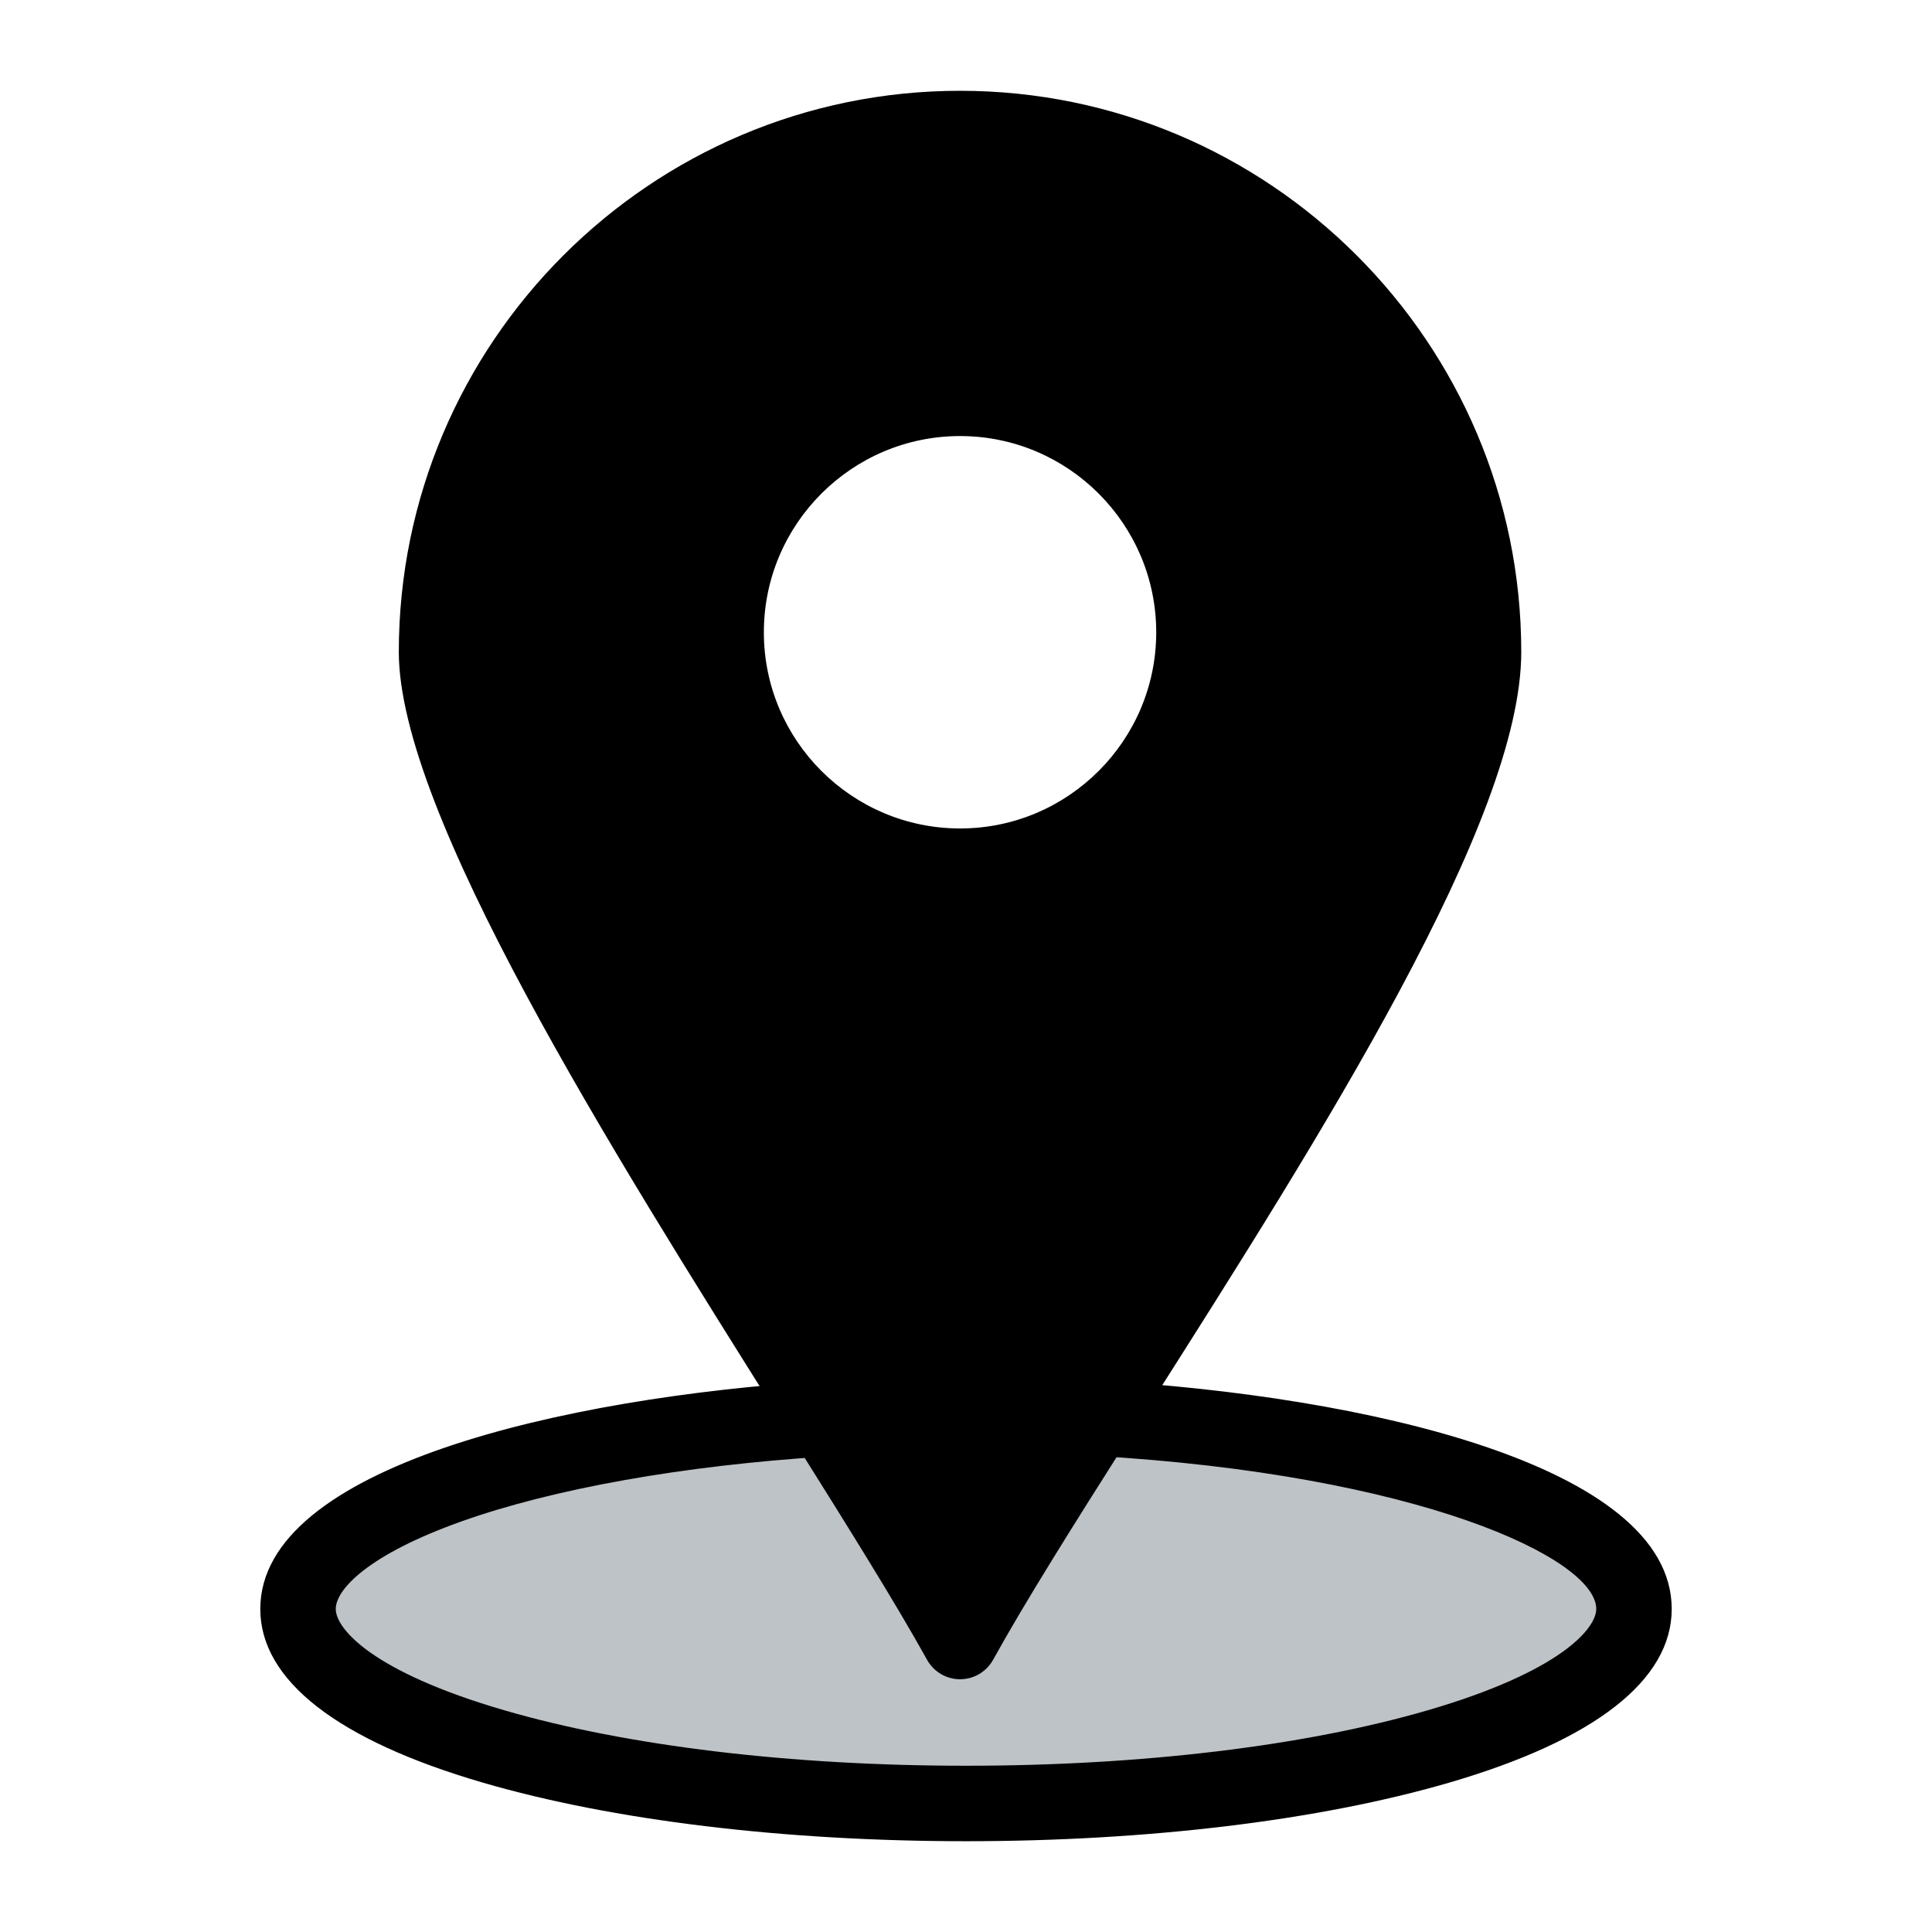<?xml version="1.0" ?>
<svg style="enable-background:new 0 0 512 512;" version="1.1" viewBox="0 0 512 512"
 xml:space="preserve" xmlns="http://www.w3.org/2000/svg"
xmlns:xlink="http://www.w3.org/1999/xlink"><g id="_x32_1_x2C__Location_x2C__map_x2C__pin_x2C__mark_x2C__navigation"><g>
<path d="M290.61,375.83c81.2,4.67,142.41,25.54,142.41,50.57c0,28.45-79.23,51.54-177.02,51.54    c-97.76,0-177.02-23.09-177.02-51.54c0-24.74,59.8-45.39,139.57-50.41c14.51,23.1,27.37,43.69,35.88,59.03  
  C263.23,419.14,276.15,398.61,290.61,375.83z" style="fill:#BDC3C7;"/>
  <path d="M254.43,34.06c76.61,0,138.72,62.11,138.72,138.74c0,43.25-58.45,133.59-102.54,203.03    c-14.46,22.78-27.38,43.31-36.18,59.19c-8.51-15.34-21.37-35.93-35.88-59.03C174.69,306.2,115.69,213.42,115.69,172.8 
     C115.69,96.17,177.8,34.06,254.43,34.06z M316.41,167.57c0-34.16-27.84-62.01-61.98-62.01c-34.16,0-62,27.85-62,62.01  
       c0,34.14,27.84,61.98,62,61.98C288.57,229.55,316.41,201.71,316.41,167.57z" 
       style="fill:#000000;"/><path d="M256,487.94c-48.195,0-93.641-5.505-127.966-15.5C89.4,461.189,68.98,445.269,68.98,426.4    c0-37.657,80.234-56.067,148.942-60.391c5.499-0.356,10.262,3.84,10.608,9.353c0.347,5.512-3.84,10.262-9.353,10.608    c-38.04,2.394-72.477,8.52-96.969,17.249C97.683,411.961,88.98,421.17,88.98,426.4c0,5.139,9.403,16.574,44.646,26.837    c32.558,9.481,76.018,14.703,122.374,14.703c46.367,0,89.831-5.222,122.385-14.703c35.234-10.262,44.635-21.697,44.635-26.837    c0-13.463-47.356-35.662-132.984-40.587c-5.514-0.317-9.727-5.044-9.409-10.558c0.317-5.514,5.03-9.744,10.558-9.409    c70.043,4.028,151.836,22.304,151.836,60.554c0,18.87-20.417,34.79-59.042,46.04C349.657,482.435,304.207,487.94,256,487.94z"/><path d="M254.43,445.019c-3.634,0-6.981-1.971-8.745-5.148c-8.264-14.896-21.014-35.335-35.604-58.562l0.001,0.002l-3.384-5.384    C161.697,304.348,105.69,215.266,105.69,172.8c0-82.016,66.725-148.74,148.74-148.74c82.004,0,148.72,66.724,148.72,148.74    c0,44.584-52.718,127.539-99.231,200.729l-4.867,7.661c-14.474,22.802-27.164,42.956-35.875,58.676    c-1.762,3.18-5.109,5.152-8.744,5.153C254.432,445.019,254.431,445.019,254.43,445.019z M254.43,44.06    c-70.988,0-128.74,57.752-128.74,128.74c0,36.702,56.607,126.74,97.94,192.483l3.386,5.386c0,0.001,0.001,0.002,0.001,0.002    c10.663,16.975,19.905,31.758,27.414,44.363c7.845-13.144,17.339-28.185,27.735-44.563l4.872-7.669    C327.6,298.977,383.15,211.566,383.15,172.8C383.15,101.812,325.406,44.06,254.43,44.06z"/><path d="M254.43,239.55c-39.701,0-72-32.29-72-71.98c0-39.707,32.299-72.01,72-72.01c39.69,0,71.98,32.303,71.98,72.01    C326.41,207.26,294.12,239.55,254.43,239.55z M254.43,115.56c-28.673,0-52,23.332-52,52.01c0,28.662,23.327,51.98,52,51.98    
c28.662,0,51.98-23.318,51.98-51.98C306.41,138.891,283.092,115.56,254.43,115.56z"/></g></g>
<g id="Layer_1"/></svg>